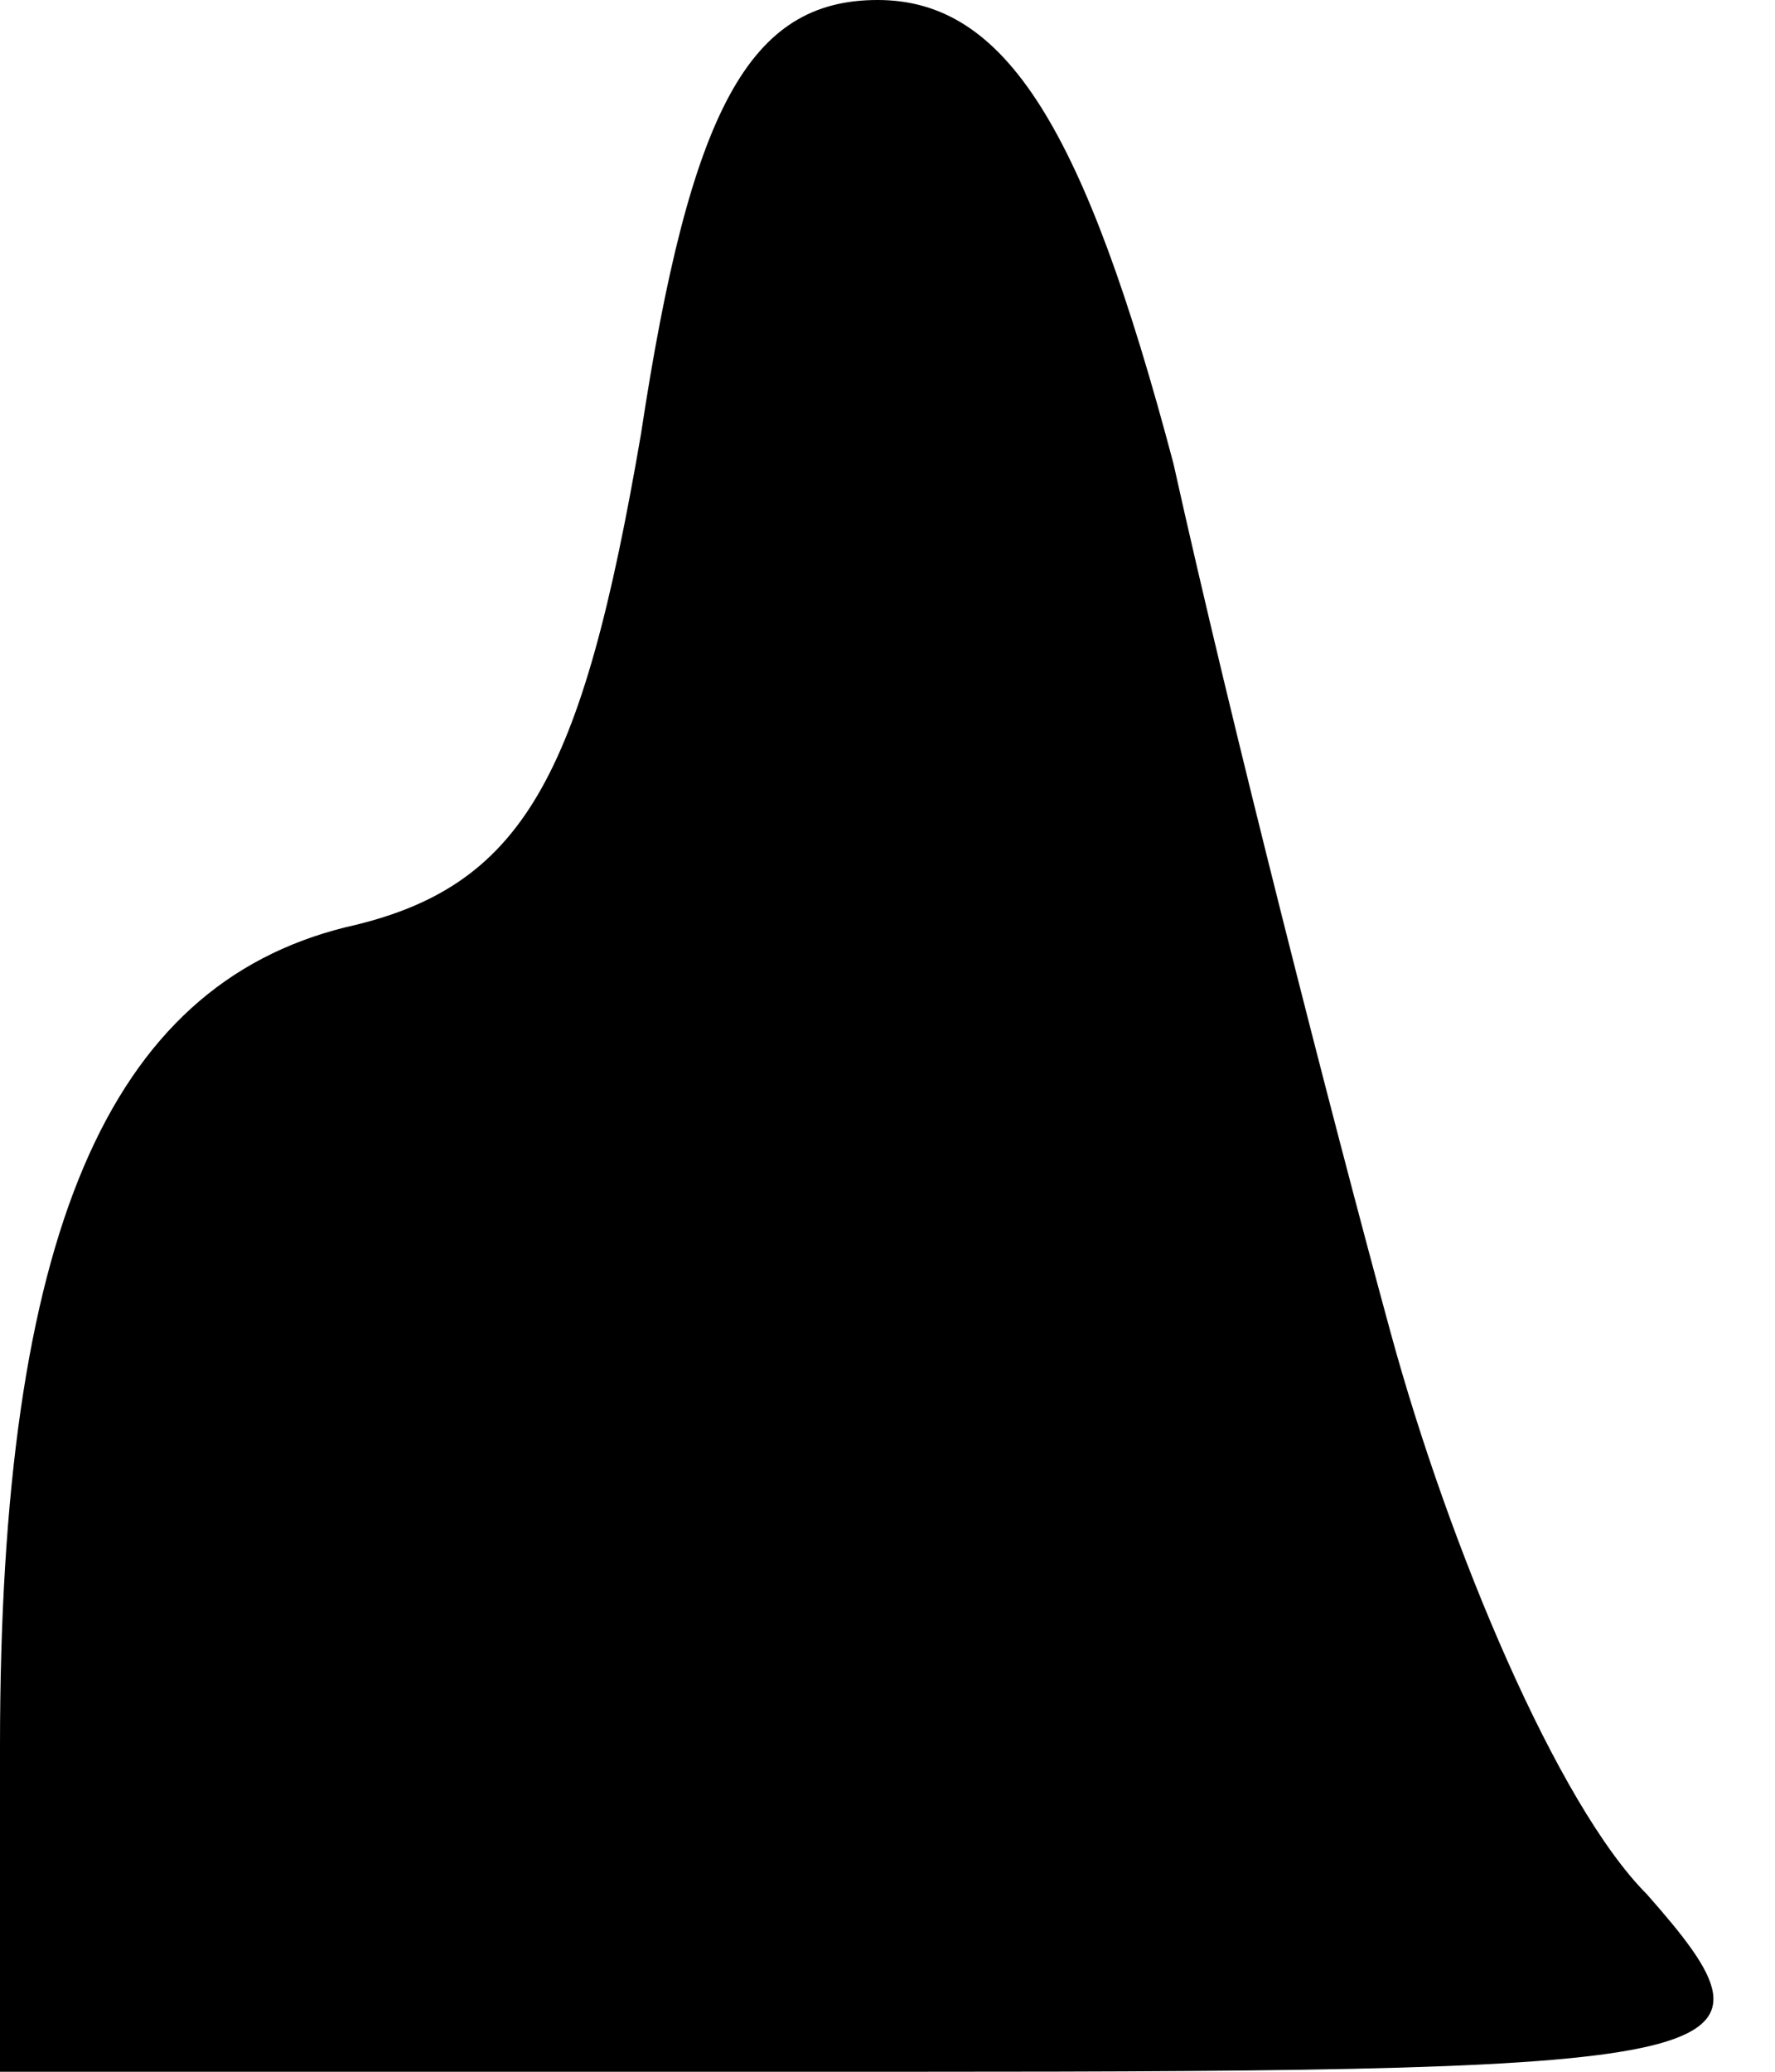 <?xml version="1.0" standalone="no"?>
<!DOCTYPE svg PUBLIC "-//W3C//DTD SVG 20010904//EN"
 "http://www.w3.org/TR/2001/REC-SVG-20010904/DTD/svg10.dtd">
<svg version="1.0" xmlns="http://www.w3.org/2000/svg"
 width="18pt" height="21pt" viewBox="0 0 18 21"
 preserveAspectRatio="xMidYMid meet">
<g transform="translate(0,21) scale(0.1,-0.1)"
fill="#000000" stroke="none">
<path fill="#000000" stroke="none" d="M65 166 c-6 -35 -12 -46 -30 -50 -24
-6 -35 -31 -35 -83 l0 -33 92 0 c86 0 90 1 75 18 -9 9 -20 35 -26 57 -6 22
-16 61 -22 88 -9 34 -17 47 -30 47 -13 0 -19 -11 -24 -44z"/>
</g>
</svg>
